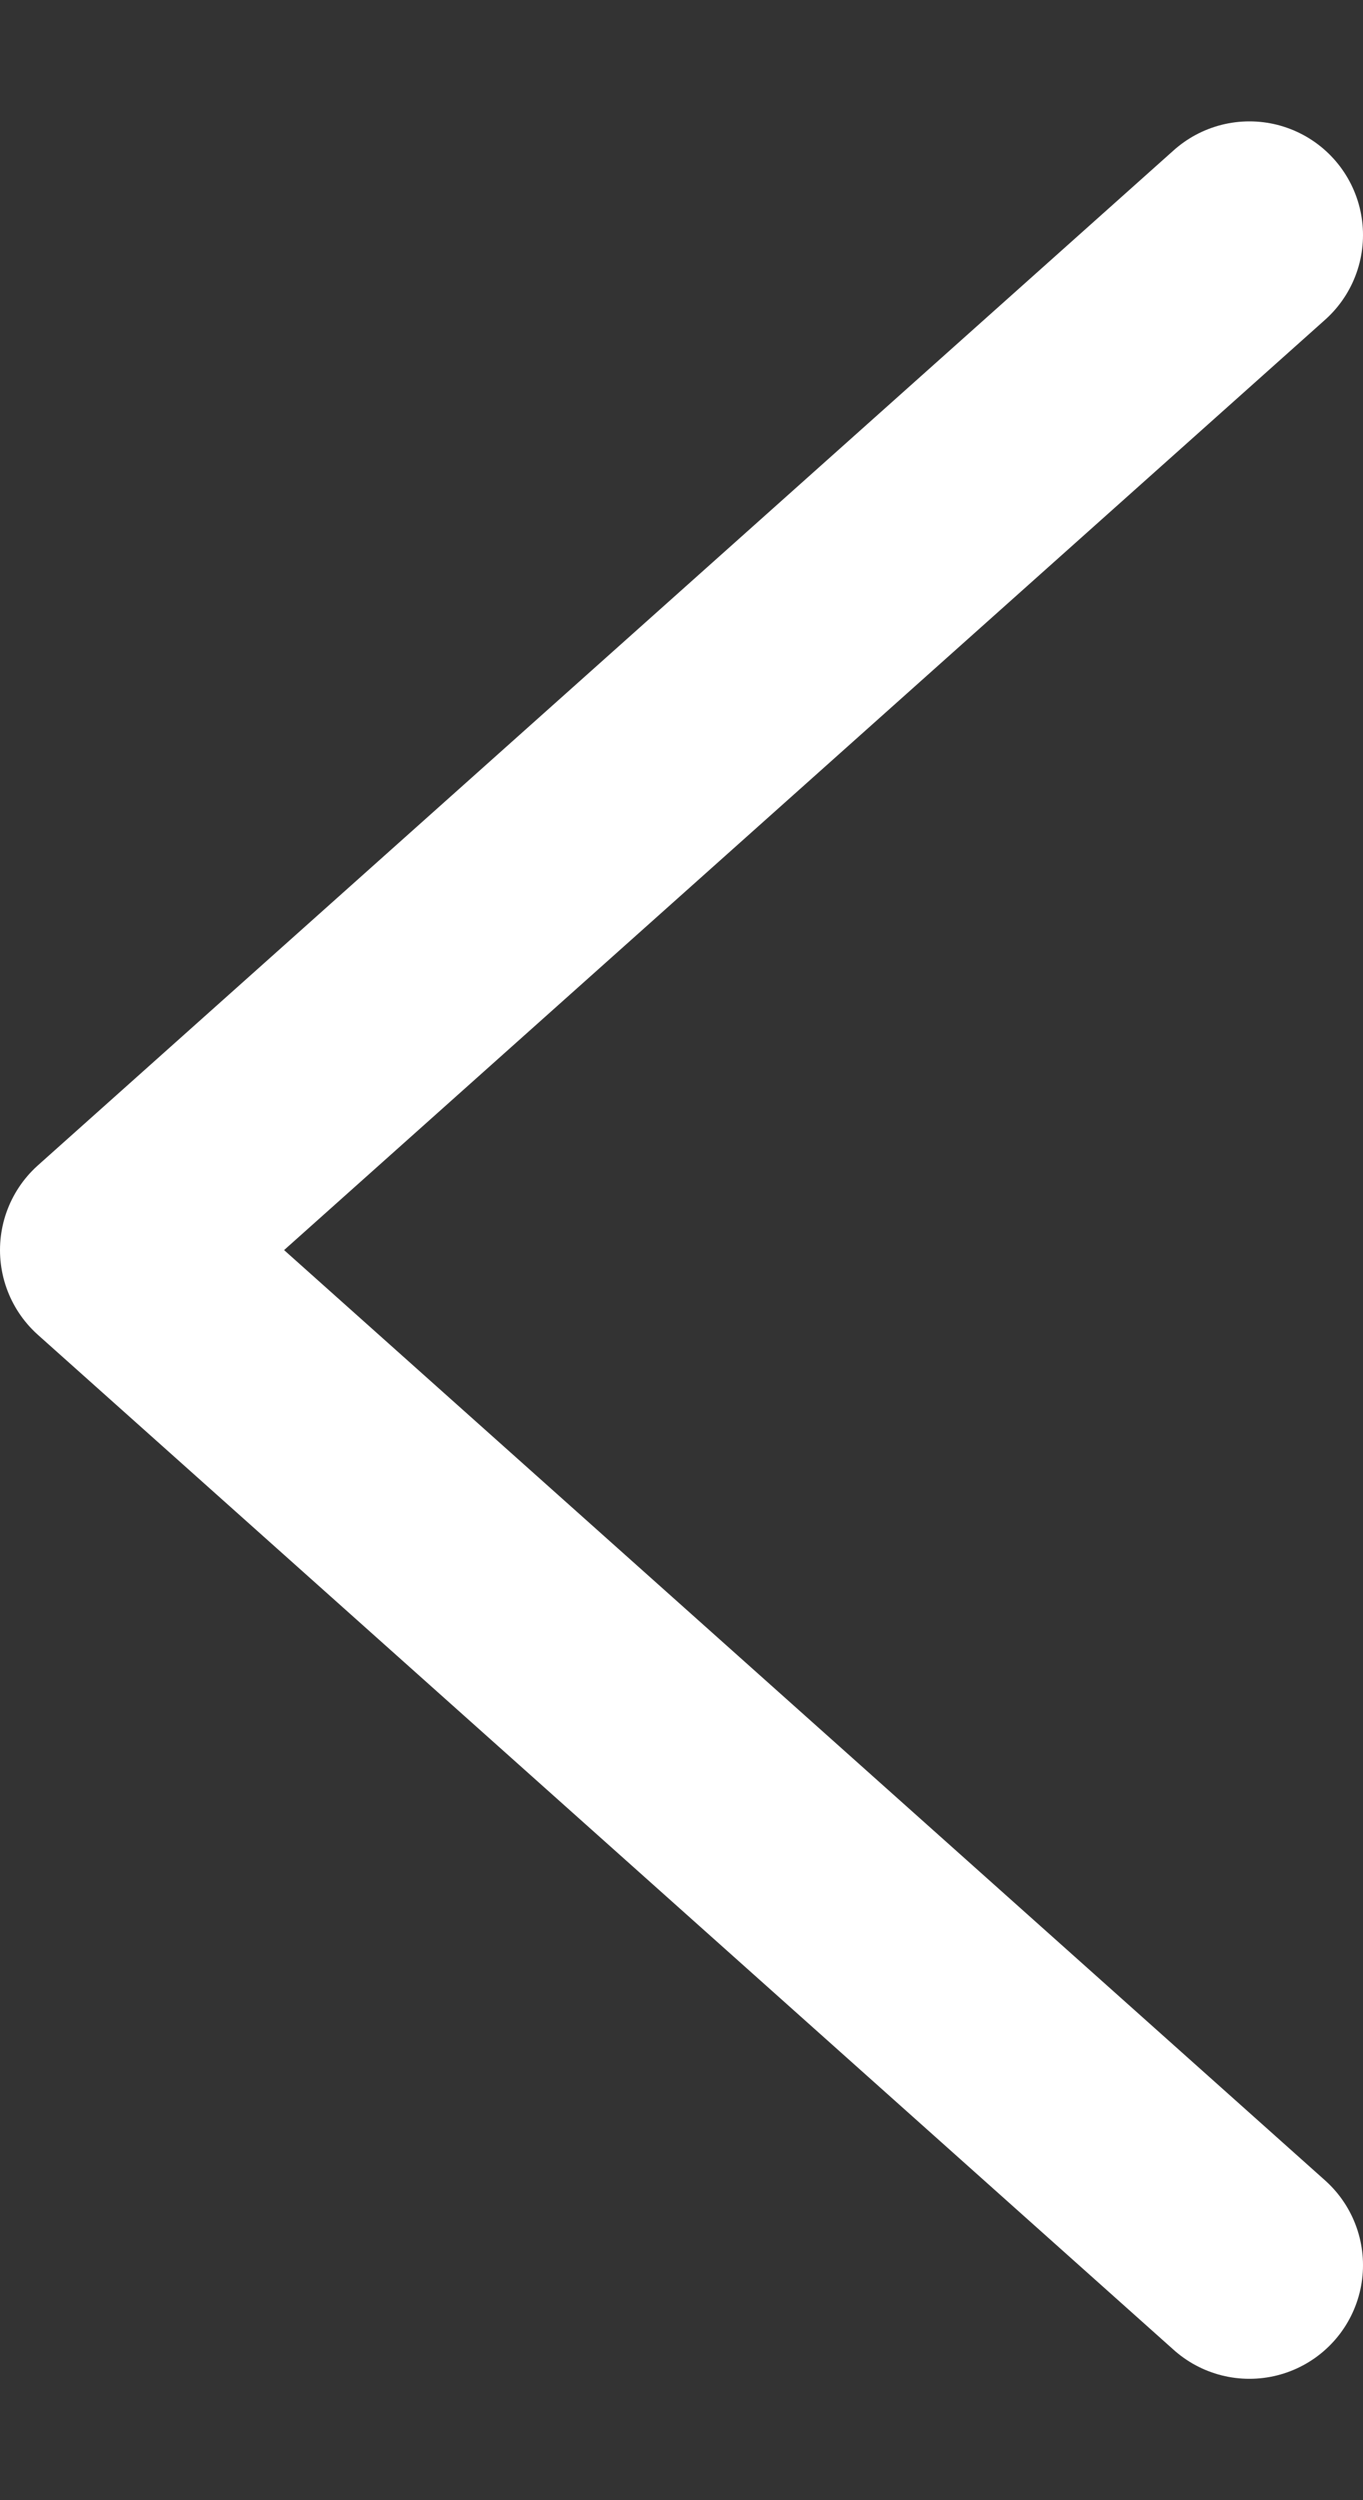 <svg width="6" height="11" viewBox="0 0 6 11" fill="none" xmlns="http://www.w3.org/2000/svg">
<rect x="0" y="0" width="6" height="11" fill="#333333" stroke="none"/>
<path d="M5.5 9.966L0.5 5.5L5.5 1.034" stroke="white" stroke-linecap="round" stroke-linejoin="round"/>
</svg>
